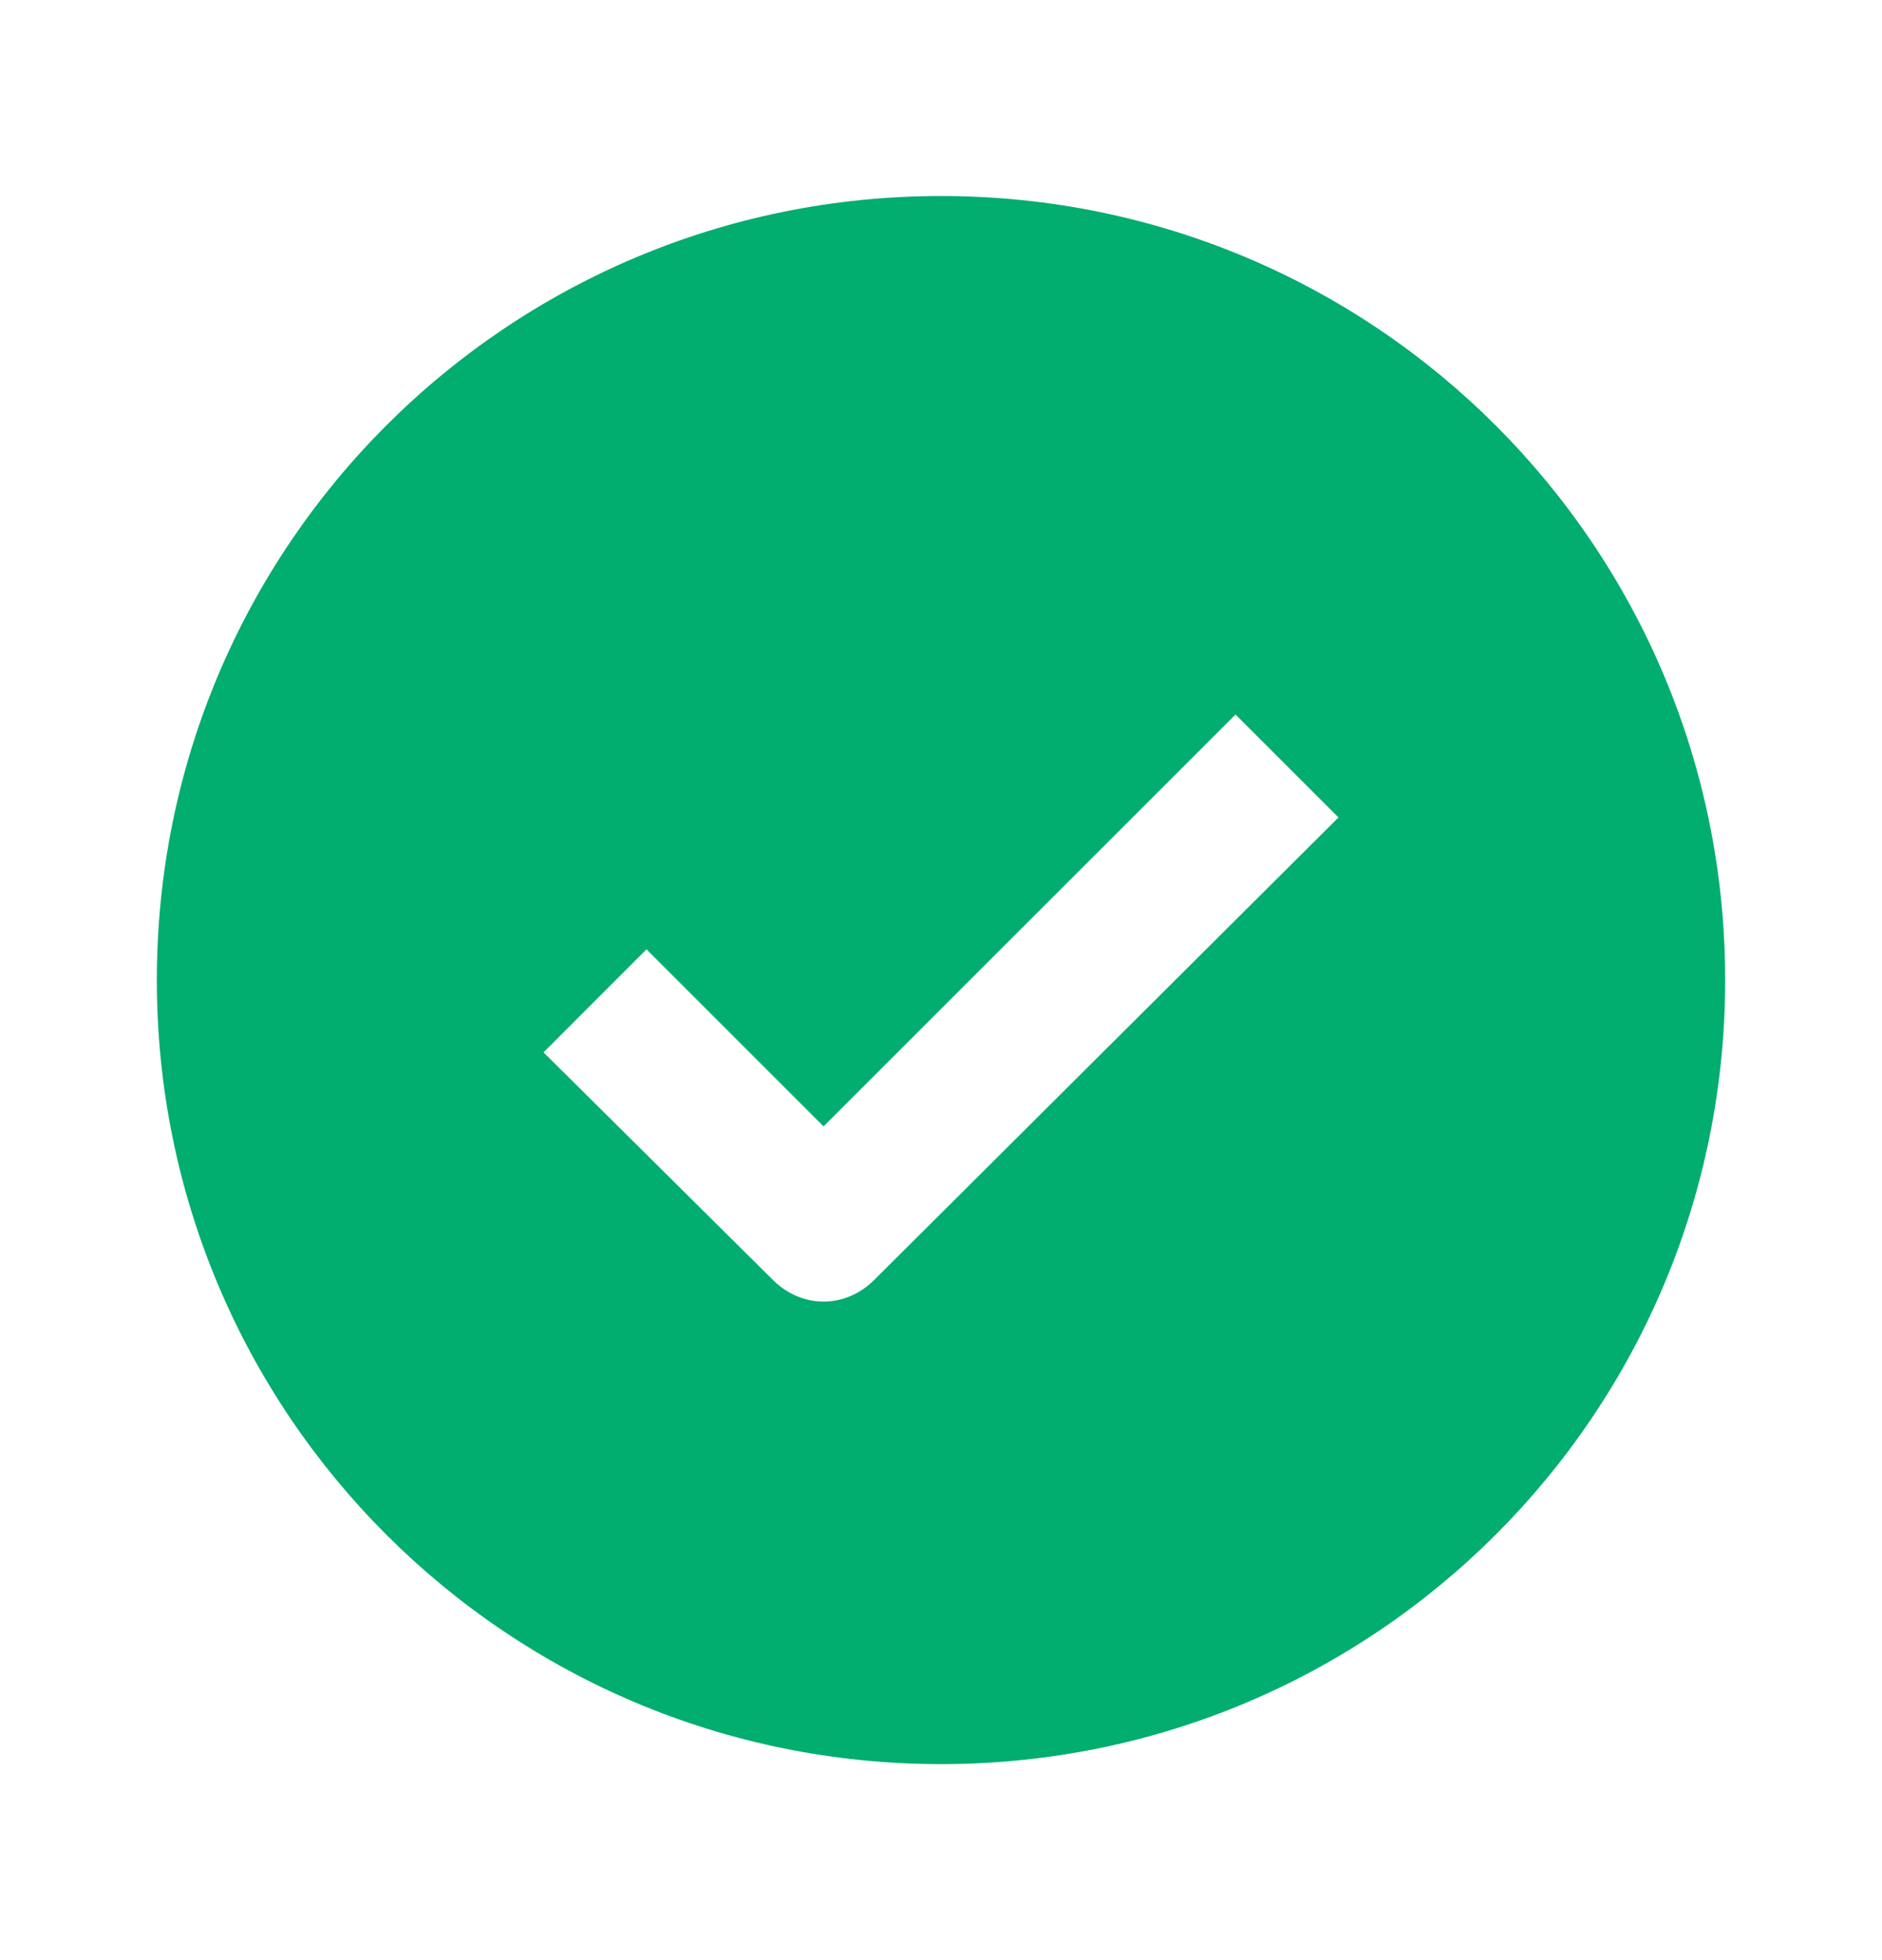 <svg width="24" height="25" viewBox="0 0 24 25" fill="none" xmlns="http://www.w3.org/2000/svg">
<path d="M12 2.5C6.47 2.5 2 6.97 2 12.5C2 18.03 6.47 22.5 12 22.5C17.53 22.5 22 18.03 22 12.5C22 6.97 17.53 2.5 12 2.5ZM11.148 16.325C10.963 16.509 10.733 16.601 10.502 16.601C10.272 16.601 10.042 16.509 9.857 16.325L6.931 13.422L8.244 12.108L10.502 14.366L15.756 9.113L17.069 10.426L11.148 16.325Z" fill="#01AD6F"/>
</svg>
